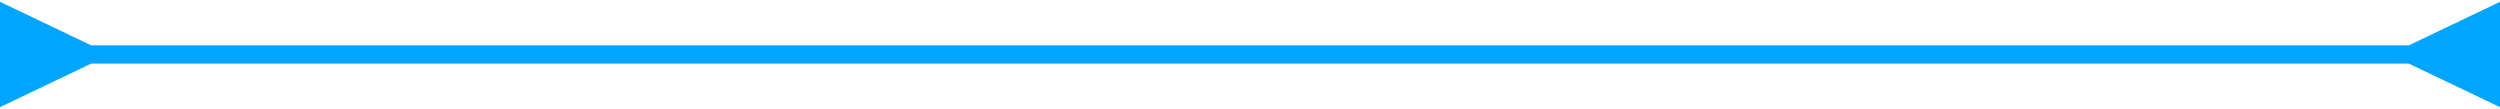 <svg width="137" height="6" viewBox="0 0 137 6" fill="none" xmlns="http://www.w3.org/2000/svg">
<path d="M4.998 2.485L-0.002 0.098V5.872L4.998 3.485V2.485ZM132.002 3.485L137.002 5.872V0.098L132.002 2.485V3.485ZM4.498 3.485H132.502V2.485H4.498V3.485Z" fill="#00A5FF"/>
</svg>
